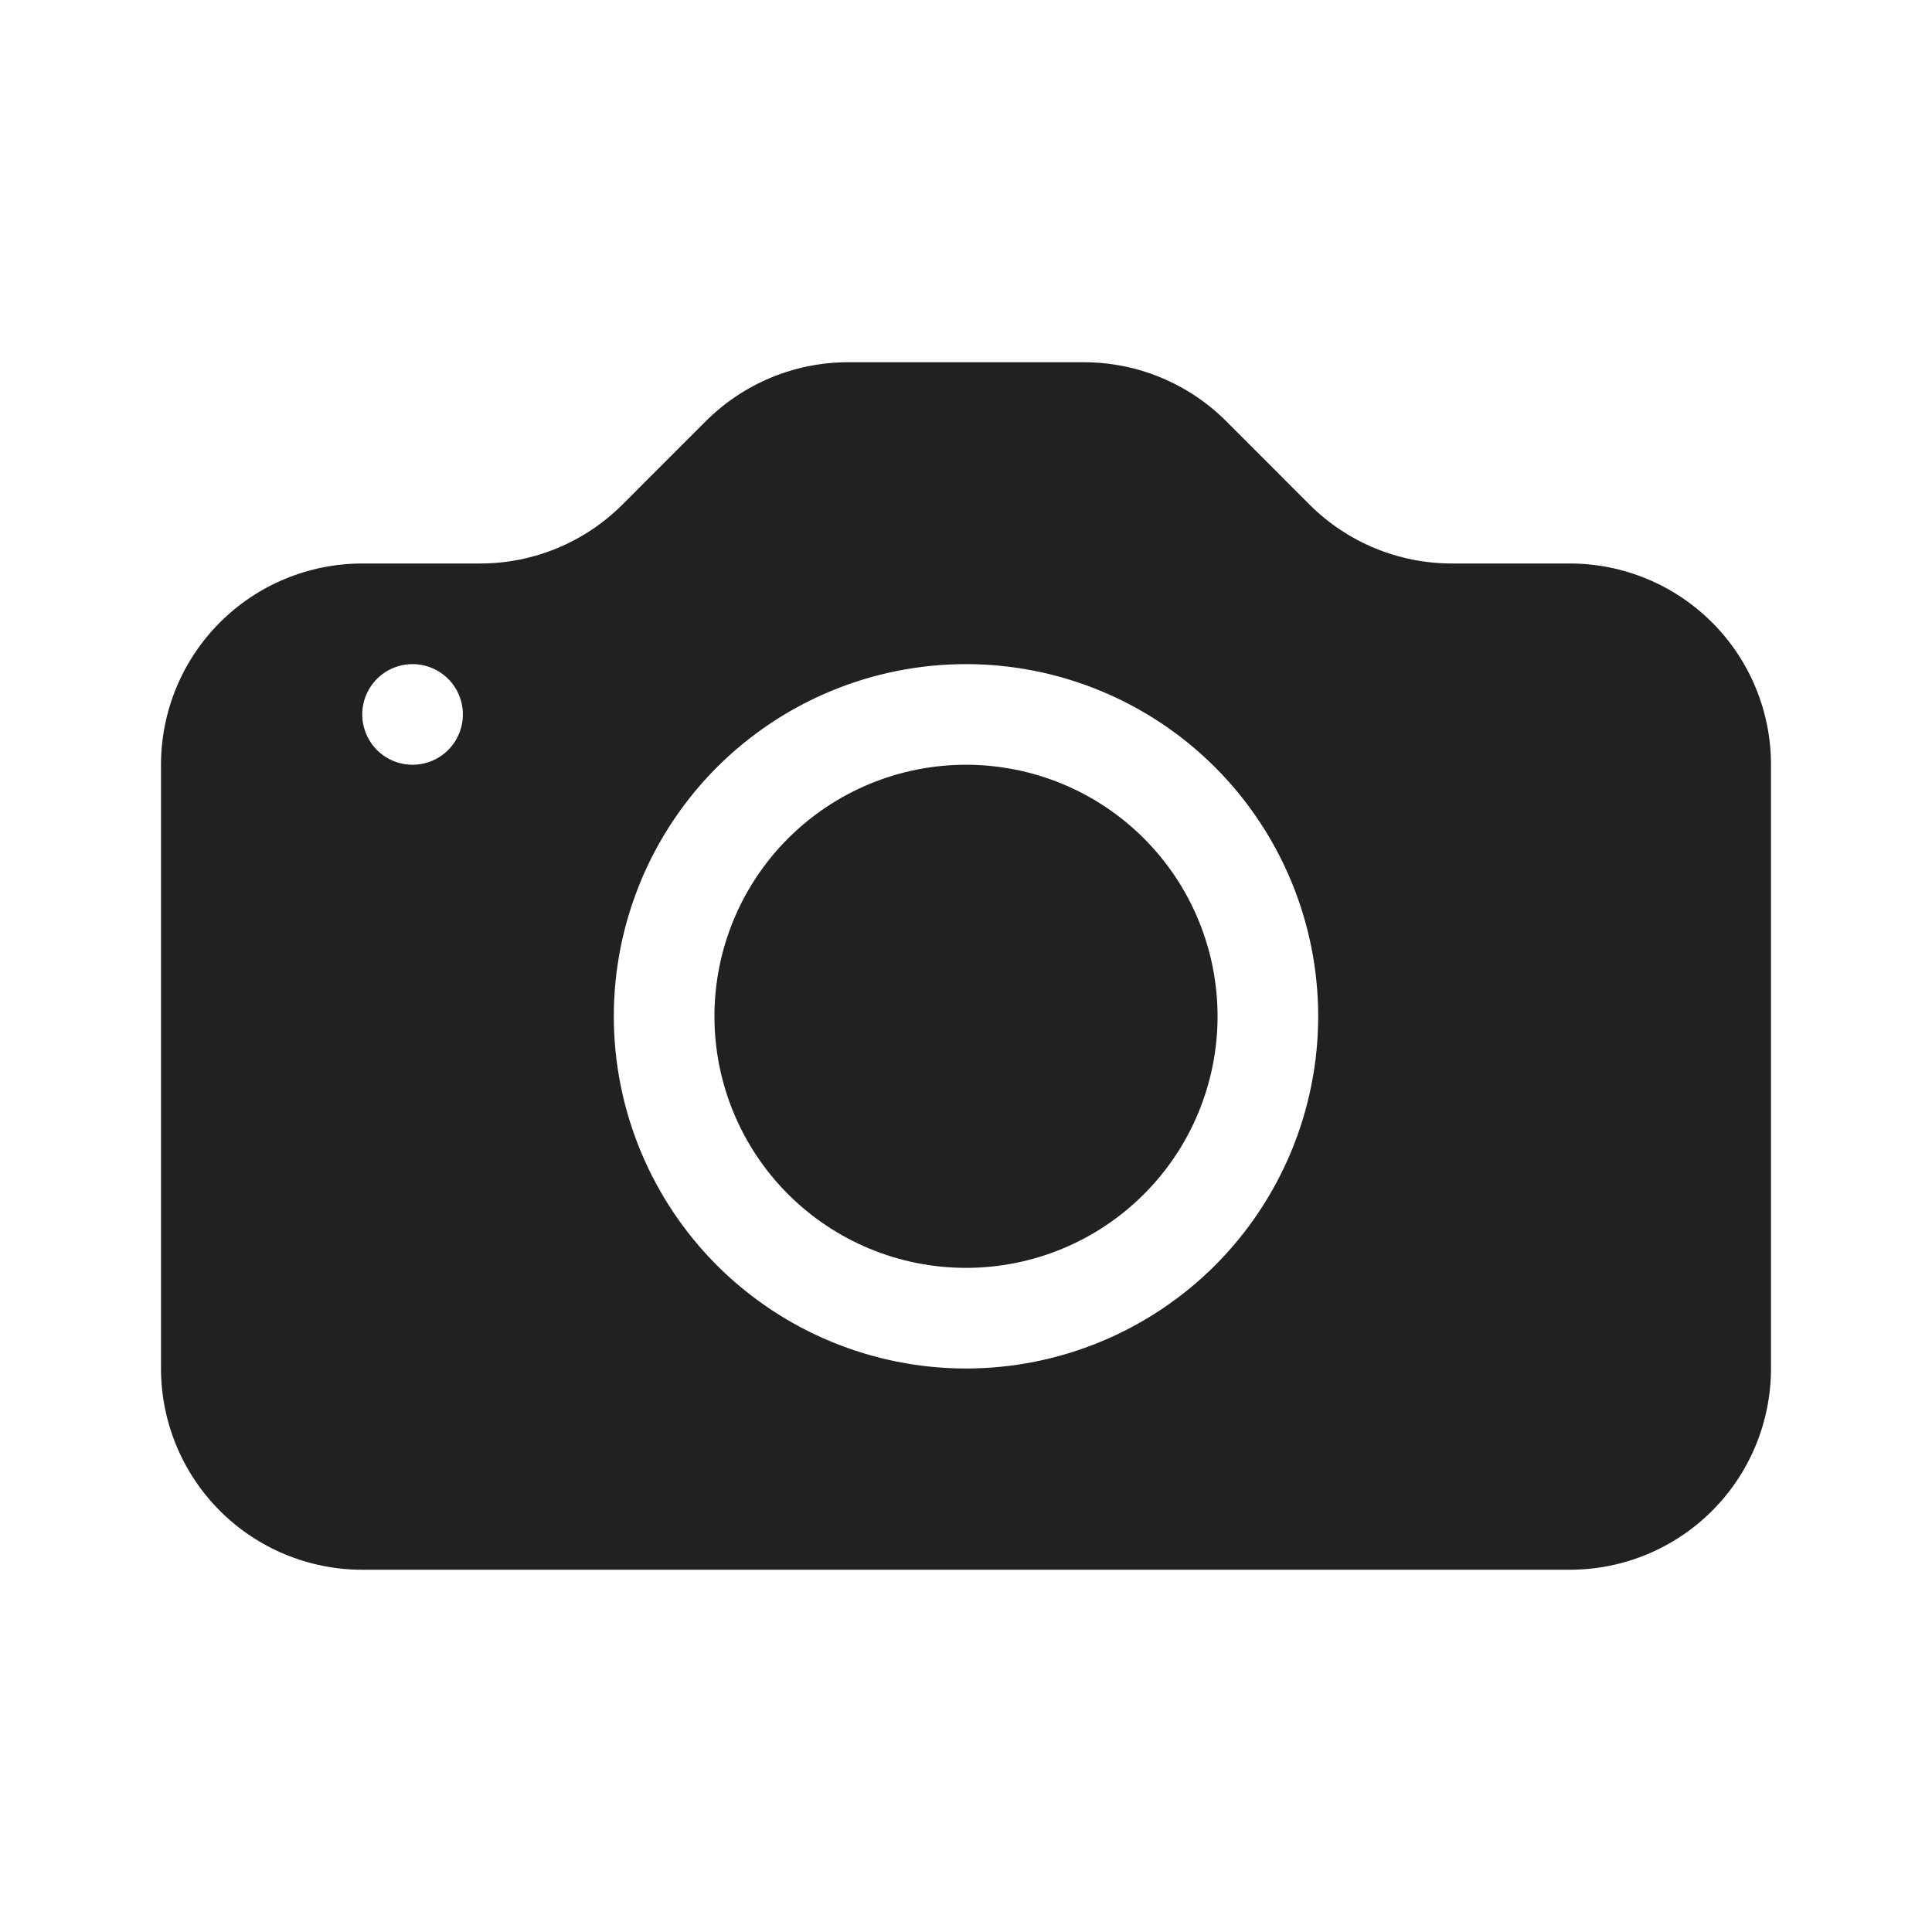 <svg width="24" height="24" viewBox="0 0 24 24" fill="none" xmlns="http://www.w3.org/2000/svg">
<path d="M15.125 12.625C15.125 13.454 14.796 14.249 14.21 14.835C13.624 15.421 12.829 15.75 12 15.75C11.171 15.75 10.376 15.421 9.79 14.835C9.204 14.249 8.875 13.454 8.875 12.625C8.875 11.796 9.204 11.001 9.79 10.415C10.376 9.829 11.171 9.5 12 9.5C12.829 9.5 13.624 9.829 14.21 10.415C14.796 11.001 15.125 11.796 15.125 12.625Z" fill="black" fill-opacity="0.87"/>
<path d="M4.5 7C3.837 7 3.201 7.263 2.732 7.732C2.263 8.201 2 8.837 2 9.5L2 17C2 17.663 2.263 18.299 2.732 18.768C3.201 19.237 3.837 19.5 4.5 19.5H19.5C20.163 19.5 20.799 19.237 21.268 18.768C21.737 18.299 22 17.663 22 17V9.5C22 8.837 21.737 8.201 21.268 7.732C20.799 7.263 20.163 7 19.5 7H18.035C17.372 7 16.736 6.736 16.267 6.268L15.232 5.232C14.764 4.764 14.128 4.5 13.465 4.5H10.535C9.872 4.5 9.236 4.764 8.768 5.232L7.732 6.268C7.264 6.736 6.628 7 5.965 7H4.5ZM5.125 9.5C4.959 9.5 4.8 9.434 4.683 9.317C4.566 9.2 4.5 9.041 4.5 8.875C4.5 8.709 4.566 8.55 4.683 8.433C4.8 8.316 4.959 8.25 5.125 8.25C5.291 8.25 5.45 8.316 5.567 8.433C5.684 8.55 5.75 8.709 5.75 8.875C5.75 9.041 5.684 9.2 5.567 9.317C5.45 9.434 5.291 9.5 5.125 9.5ZM16.375 12.625C16.375 13.785 15.914 14.898 15.094 15.719C14.273 16.539 13.16 17 12 17C10.84 17 9.727 16.539 8.906 15.719C8.086 14.898 7.625 13.785 7.625 12.625C7.625 11.465 8.086 10.352 8.906 9.531C9.727 8.711 10.84 8.25 12 8.25C13.16 8.25 14.273 8.711 15.094 9.531C15.914 10.352 16.375 11.465 16.375 12.625Z" fill="black" fill-opacity="0.87"/>
</svg>
